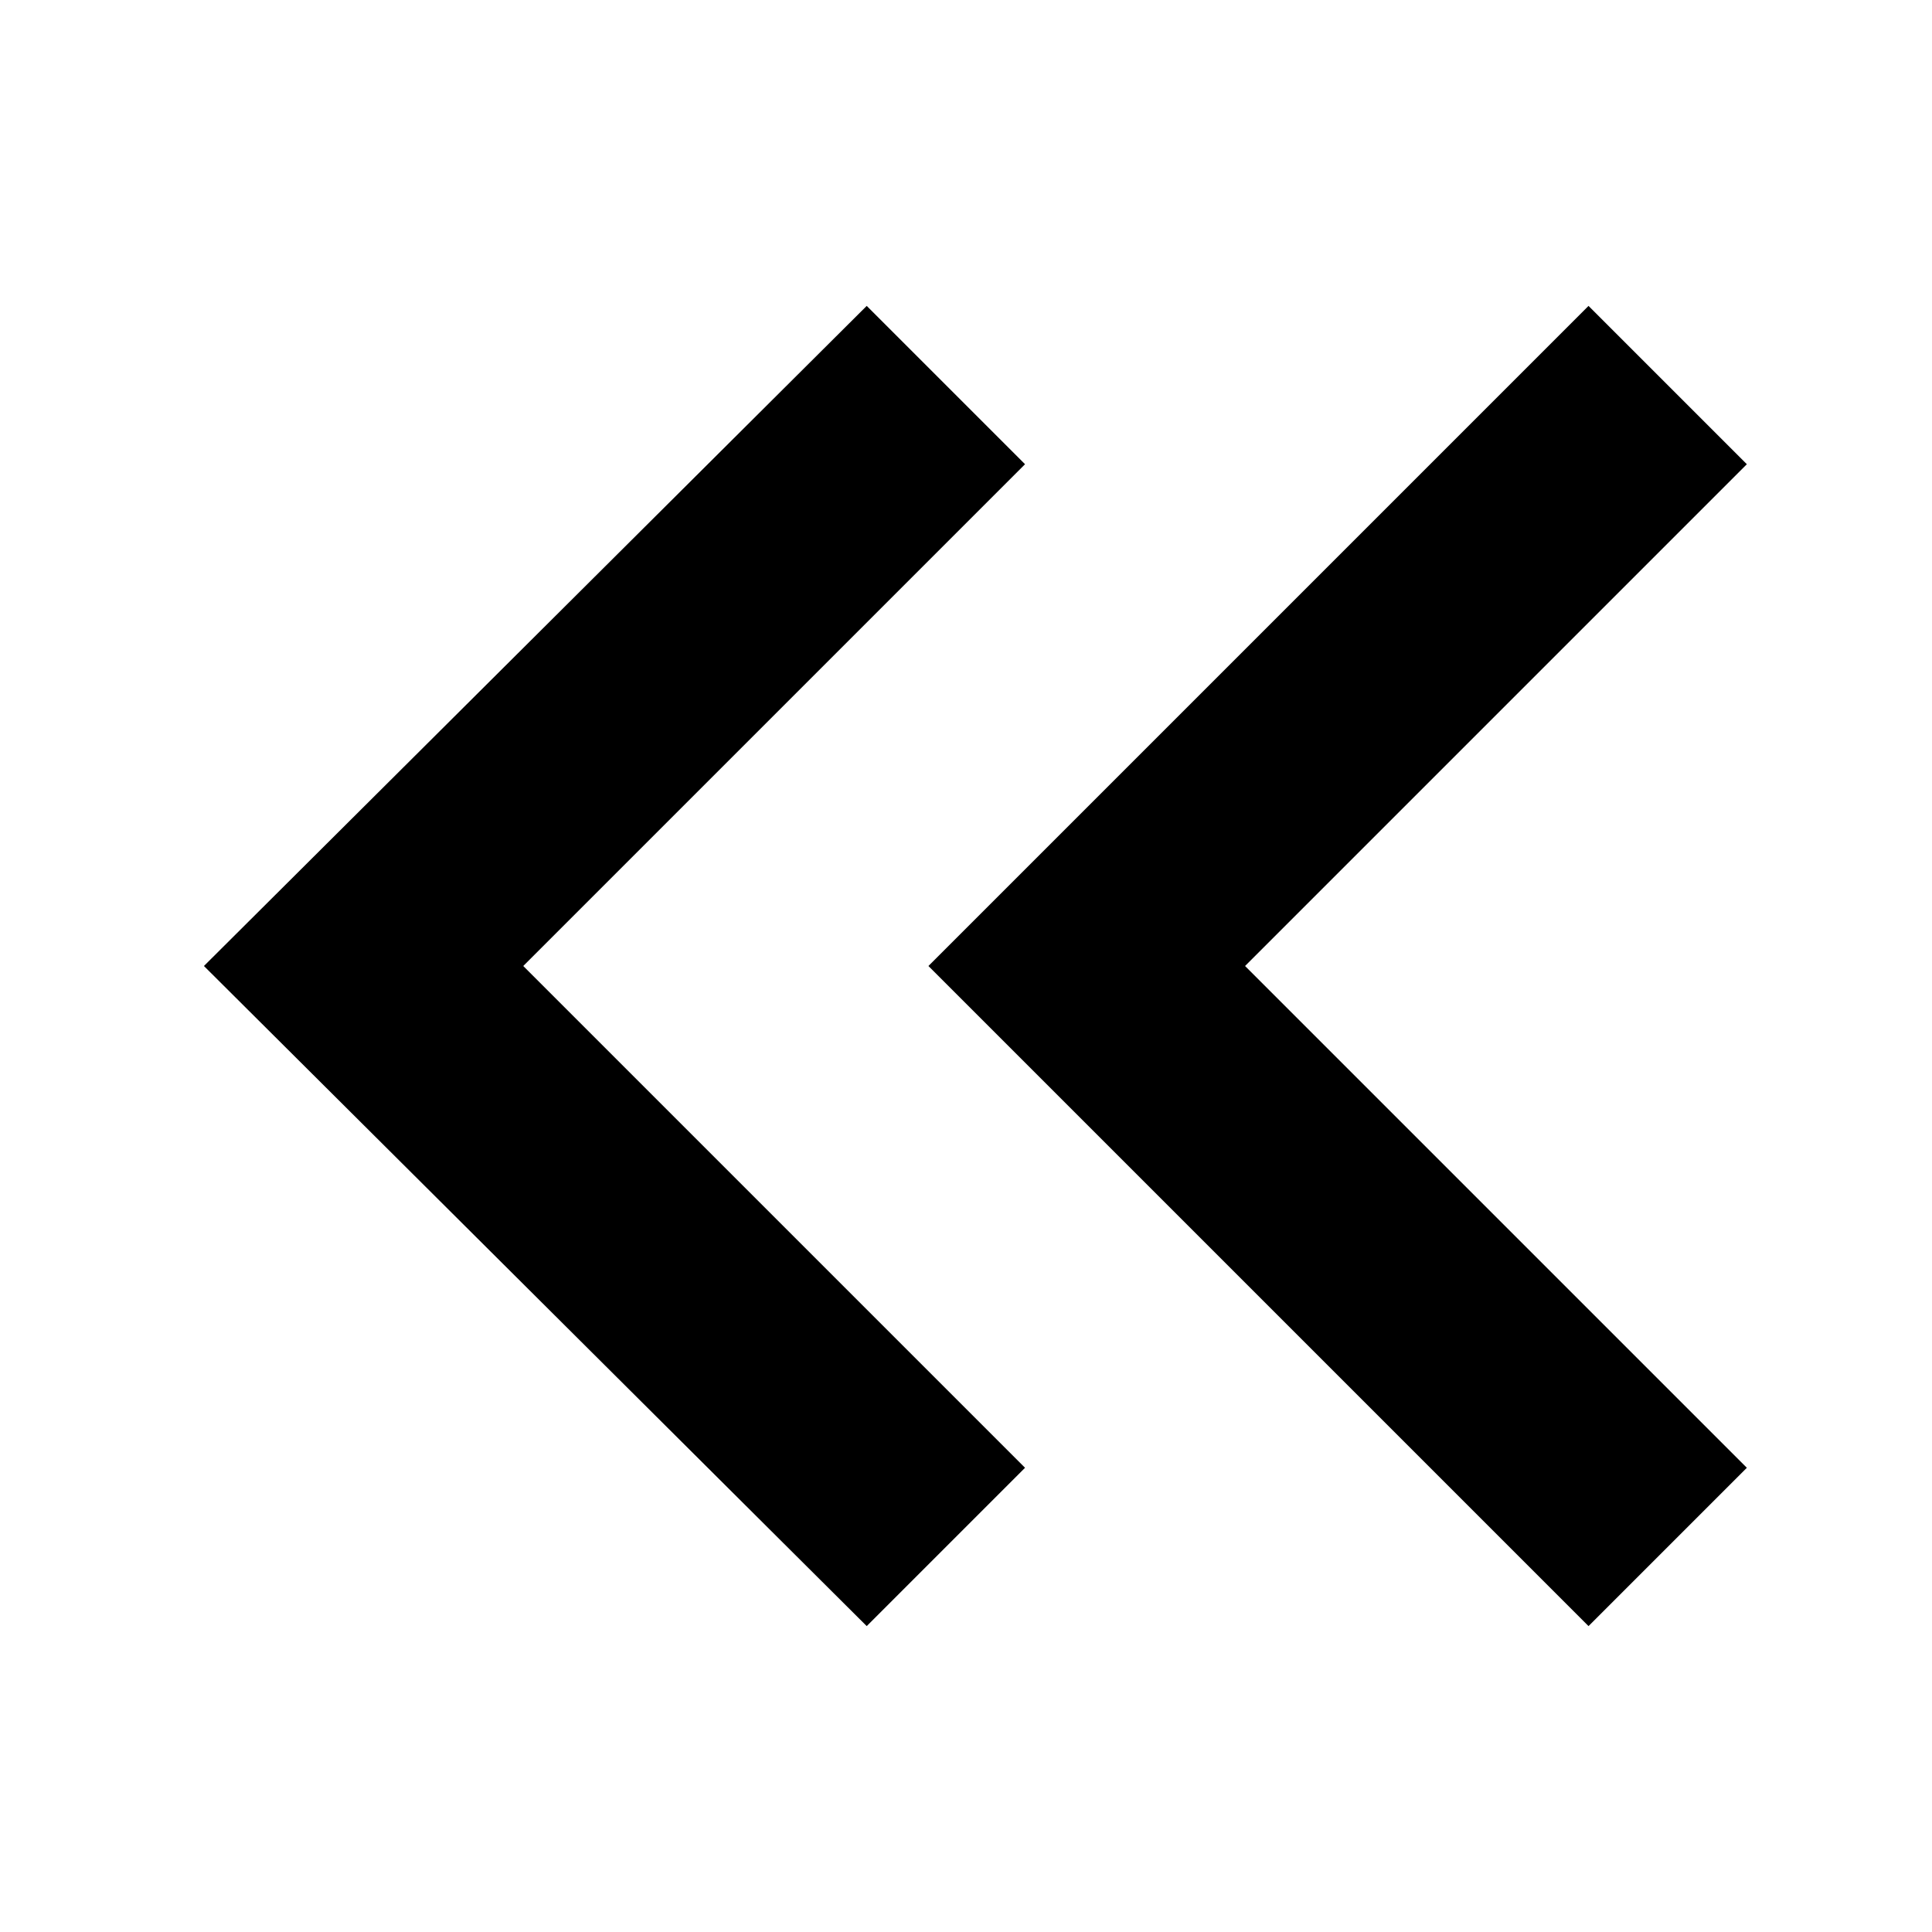 <?xml version="1.0" encoding="utf-8"?>
<!-- Generator: Adobe Illustrator 18.1.1, SVG Export Plug-In . SVG Version: 6.00 Build 0)  -->
<svg version="1.1" id="レイヤー_1" xmlns="http://www.w3.org/2000/svg" xmlns:xlink="http://www.w3.org/1999/xlink" x="0px"
	 y="0px" viewBox="0 0 72 72" enable-background="new 0 0 72 72" xml:space="preserve">
<path d="M32.3,11.4l5.9,5.9L19.5,36l18.7,18.7l-5.9,5.9L7.6,36L32.3,11.4z M34.6,36l24.6,24.6l5.9-5.9L46.4,36l18.7-18.7l-5.9-5.9
	L34.6,36z"/>
</svg>
